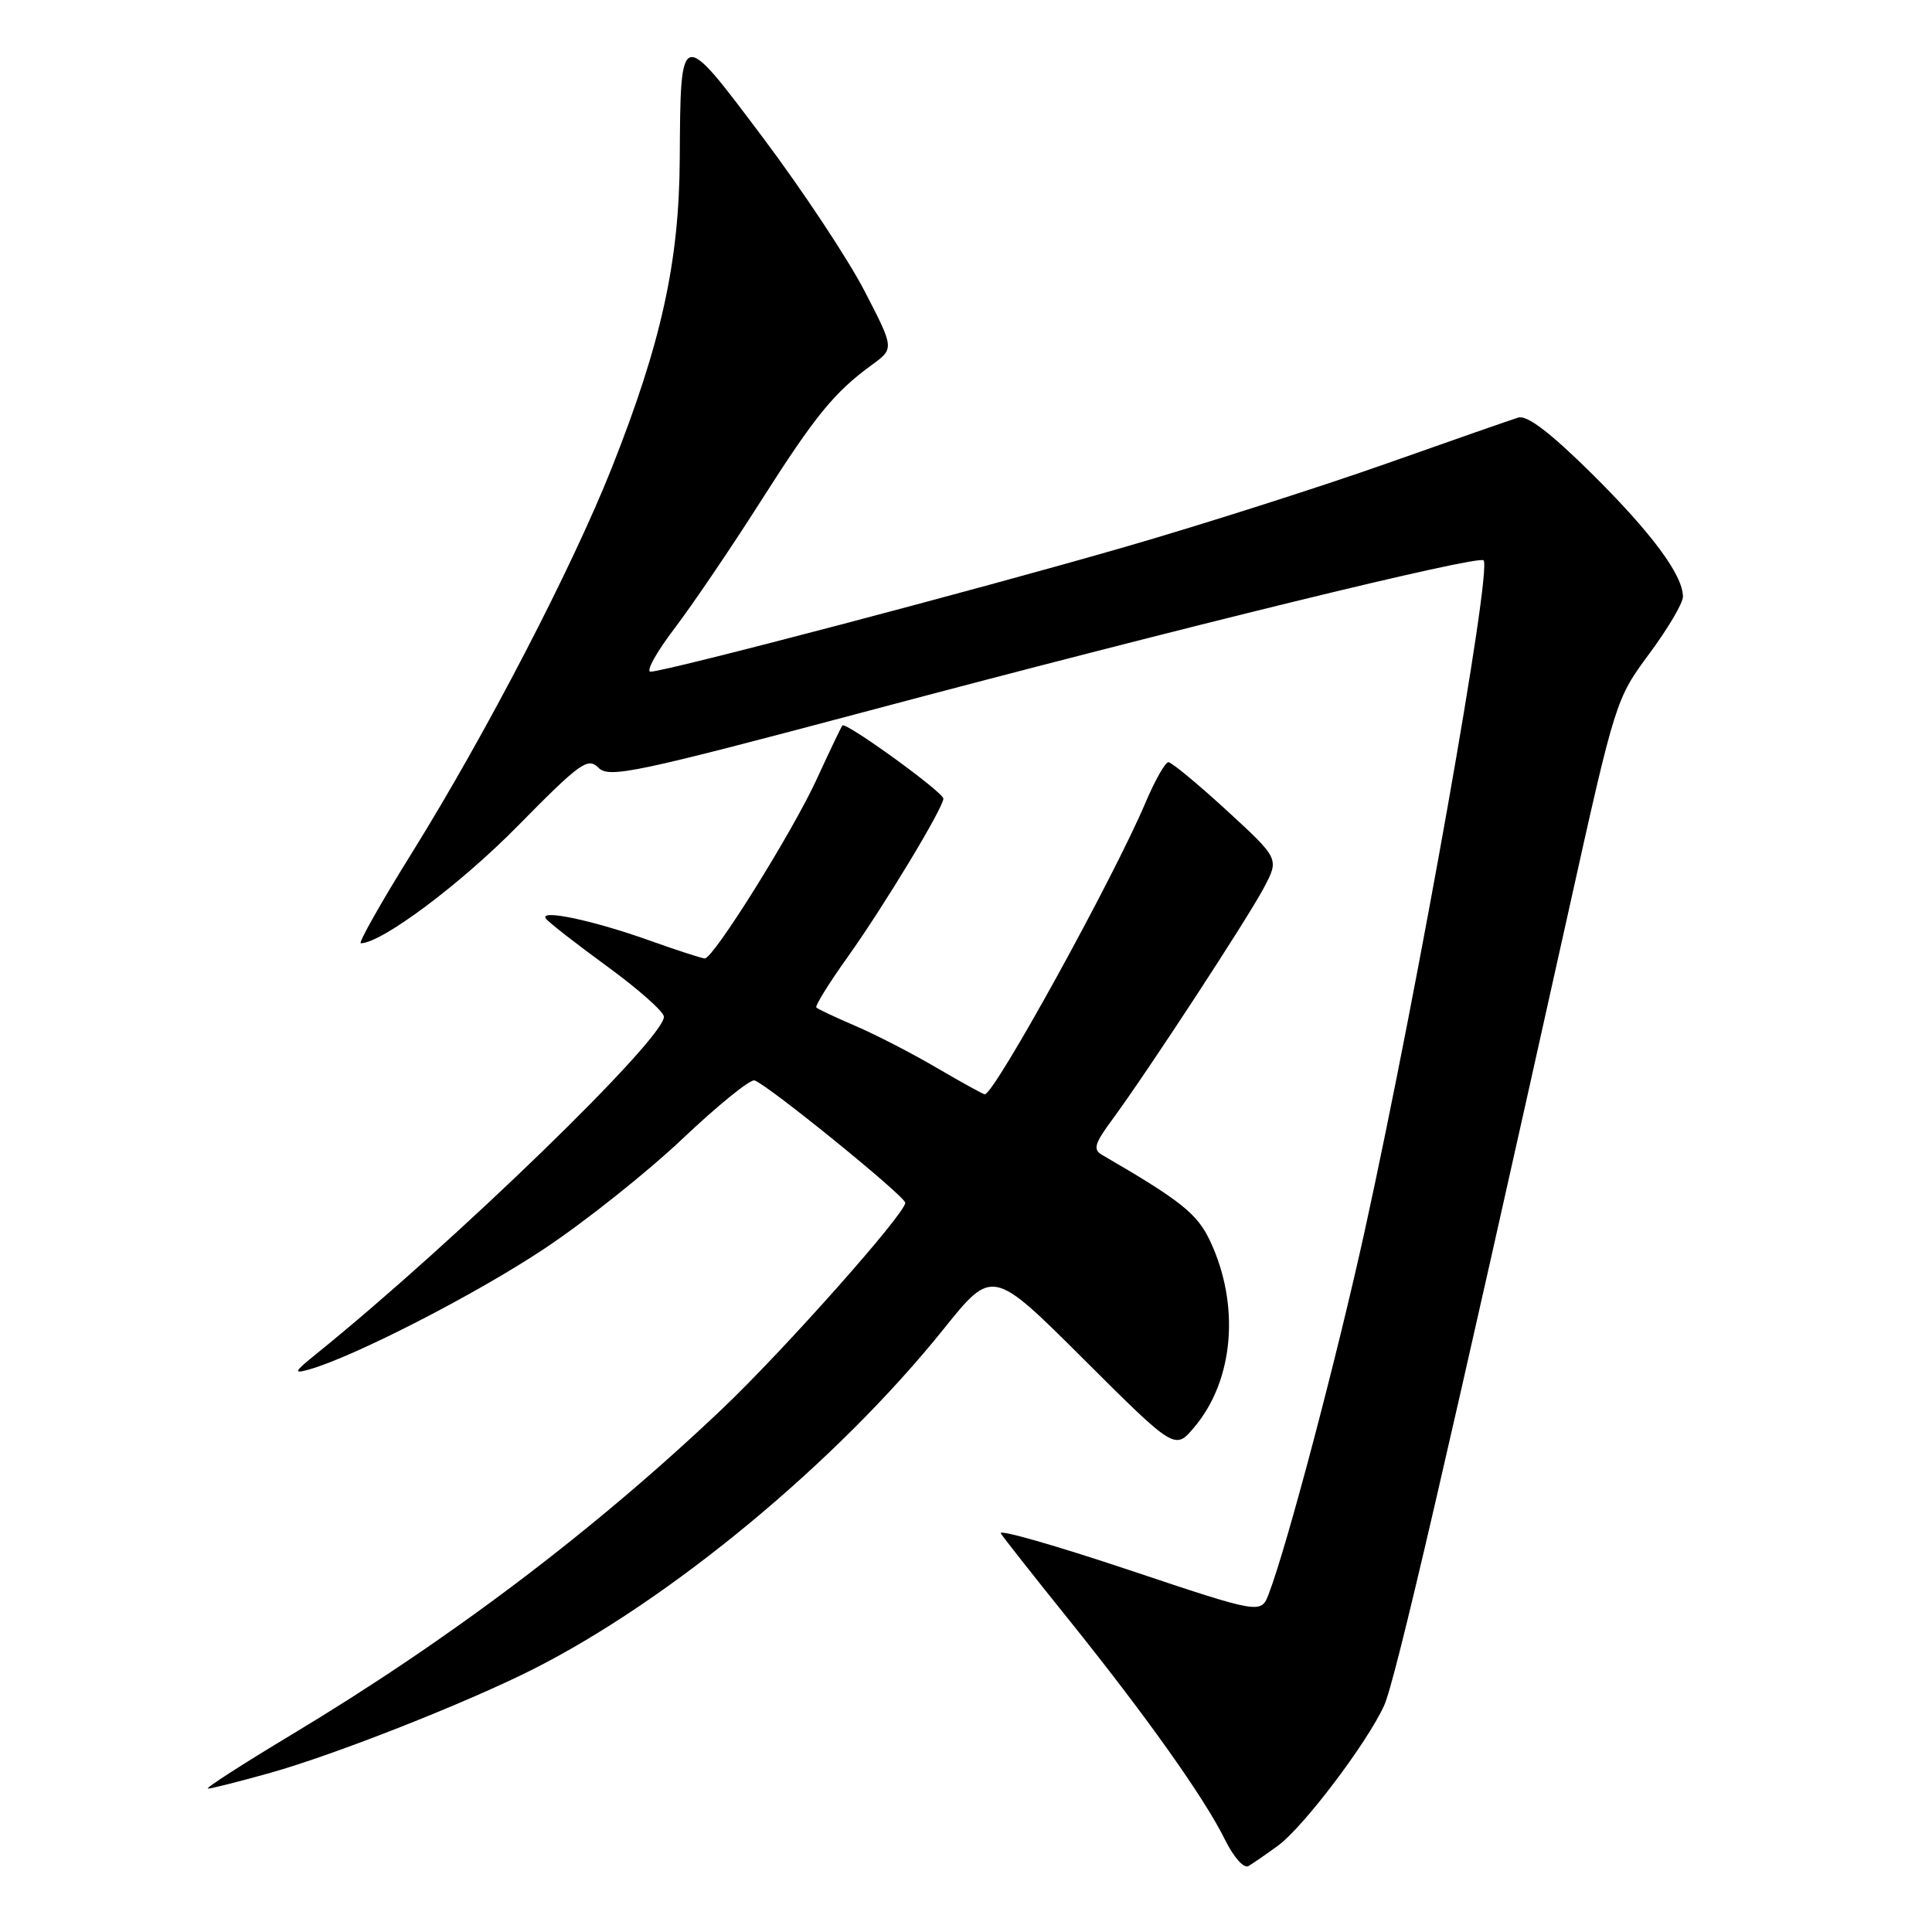 <?xml version="1.0" encoding="UTF-8" standalone="no"?>
<!DOCTYPE svg PUBLIC "-//W3C//DTD SVG 1.1//EN" "http://www.w3.org/Graphics/SVG/1.1/DTD/svg11.dtd" >
<svg xmlns="http://www.w3.org/2000/svg" xmlns:xlink="http://www.w3.org/1999/xlink" version="1.1" viewBox="0 0 256 256">
 <g >
 <path fill="currentColor"
d=" M 169.34 244.56 C 172.68 242.13 181.12 230.99 183.40 226.00 C 184.87 222.80 191.74 193.16 207.99 120.06 C 214.03 92.86 214.13 92.57 218.54 86.62 C 220.99 83.32 223.00 79.92 223.00 79.06 C 222.99 76.18 218.81 70.56 210.81 62.65 C 205.39 57.30 202.33 54.97 201.18 55.33 C 200.26 55.61 192.30 58.39 183.50 61.50 C 174.70 64.60 159.18 69.55 149.00 72.49 C 129.30 78.19 88.17 89.00 86.20 89.00 C 85.55 89.00 86.98 86.41 89.39 83.25 C 91.79 80.09 96.90 72.55 100.75 66.50 C 108.02 55.07 110.54 51.98 115.54 48.34 C 118.50 46.18 118.50 46.18 114.53 38.51 C 112.34 34.29 106.30 25.17 101.10 18.25 C 90.08 3.57 90.18 3.54 90.07 21.12 C 89.99 34.72 87.62 45.47 81.06 62.00 C 75.81 75.23 64.44 97.14 54.66 112.88 C 50.51 119.54 47.43 125.00 47.81 124.99 C 50.59 124.95 61.01 117.17 68.62 109.43 C 76.88 101.04 77.89 100.32 79.30 101.73 C 80.71 103.14 84.09 102.43 115.18 94.16 C 156.87 83.06 195.86 73.53 196.58 74.25 C 197.74 75.41 187.95 130.66 180.87 162.93 C 177.14 179.89 170.58 204.73 168.12 211.19 C 167.09 213.88 167.09 213.88 149.53 208.01 C 139.87 204.78 132.26 202.60 132.61 203.18 C 132.97 203.75 136.98 208.85 141.53 214.50 C 151.80 227.27 159.57 238.20 162.28 243.70 C 163.45 246.08 164.82 247.63 165.43 247.26 C 166.02 246.91 167.78 245.70 169.34 244.56 Z  M 35.79 234.92 C 44.40 232.50 61.80 225.64 70.62 221.19 C 88.82 212.01 110.91 193.70 125.03 176.11 C 131.50 168.05 131.50 168.05 143.59 180.10 C 155.69 192.16 155.69 192.16 158.26 189.10 C 163.50 182.88 164.34 172.93 160.34 164.43 C 158.63 160.81 156.50 159.11 146.03 153.03 C 144.80 152.32 145.03 151.53 147.39 148.34 C 152.02 142.05 165.35 121.67 167.50 117.58 C 169.50 113.78 169.50 113.78 162.55 107.39 C 158.72 103.88 155.25 101.00 154.82 101.00 C 154.40 101.00 153.06 103.36 151.83 106.25 C 147.59 116.29 131.77 145.00 130.49 145.00 C 130.28 145.00 127.42 143.42 124.13 141.50 C 120.85 139.57 115.99 137.07 113.35 135.94 C 110.70 134.80 108.37 133.71 108.17 133.50 C 107.97 133.30 109.85 130.26 112.36 126.75 C 117.15 120.03 125.00 107.04 125.00 105.82 C 125.00 104.97 112.04 95.59 111.62 96.13 C 111.46 96.33 109.91 99.56 108.19 103.31 C 104.95 110.34 94.54 127.00 93.39 127.00 C 93.04 127.00 89.76 125.94 86.12 124.64 C 78.68 121.98 71.54 120.45 72.31 121.69 C 72.59 122.13 76.23 124.97 80.38 128.00 C 84.54 131.03 87.96 134.05 87.97 134.72 C 88.04 137.62 60.28 164.55 42.00 179.33 C 38.91 181.82 38.80 182.07 41.00 181.45 C 46.93 179.77 63.11 171.47 72.14 165.45 C 77.53 161.87 85.77 155.31 90.45 150.88 C 95.13 146.45 99.42 142.97 99.98 143.16 C 101.77 143.76 119.89 158.47 119.95 159.37 C 120.03 160.72 103.90 178.89 95.70 186.68 C 78.77 202.76 59.74 217.16 38.62 229.86 C 32.08 233.79 27.10 237.00 27.55 237.00 C 28.00 237.00 31.71 236.06 35.79 234.92 Z "/>
</g>
</svg>